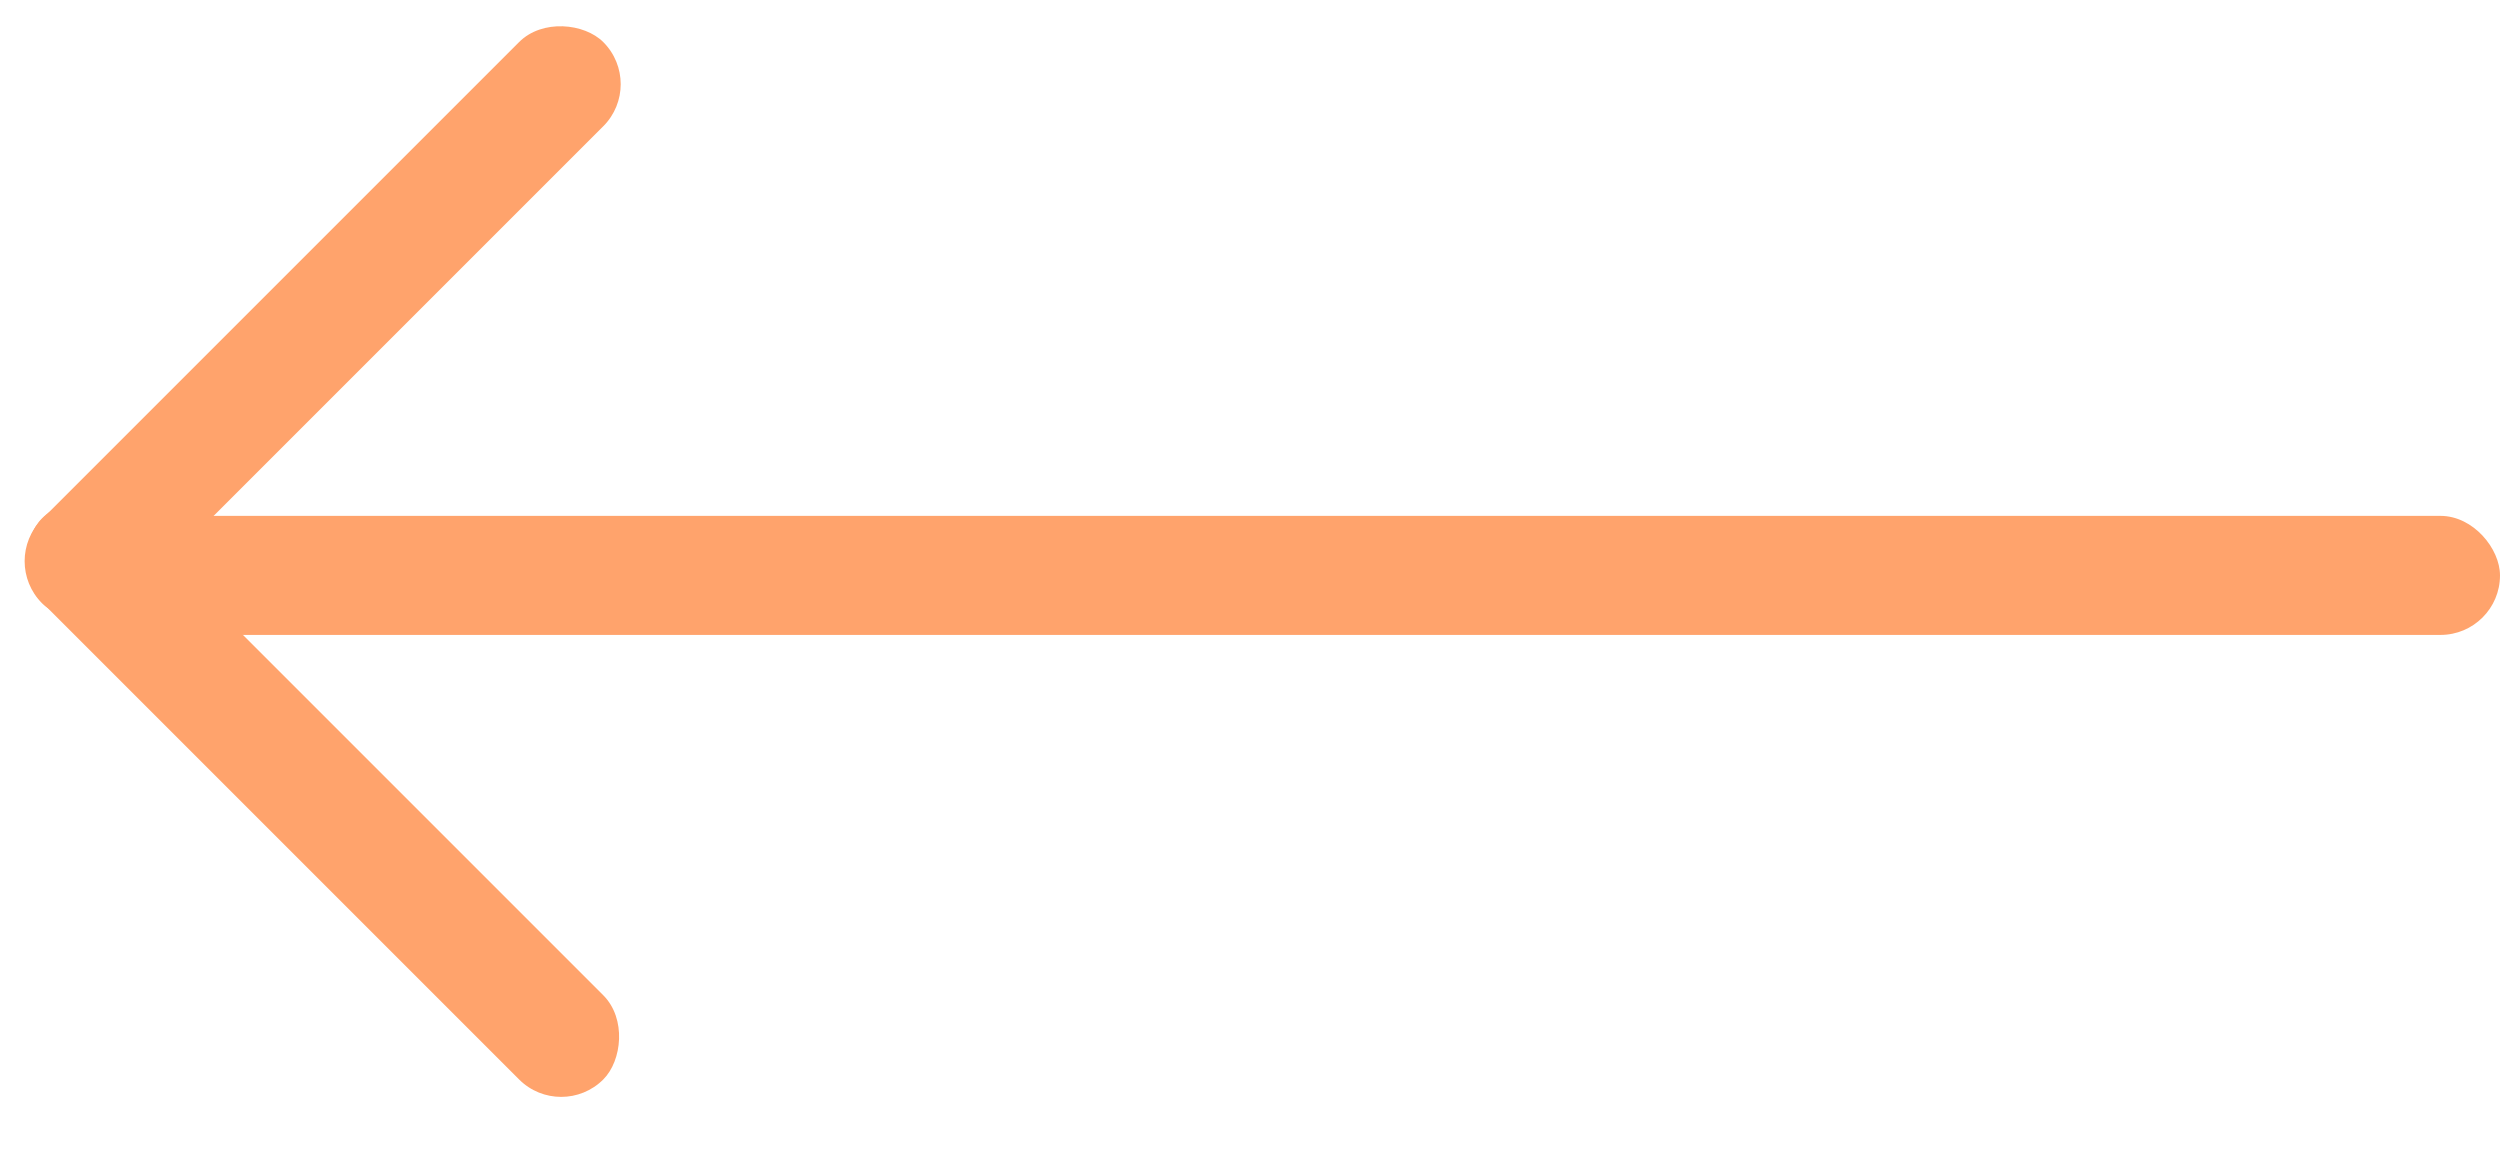 <svg width="63" height="29" viewBox="0 0 63 29" fill="none" xmlns="http://www.w3.org/2000/svg">
<rect x="63" y="16" width="60" height="3" rx="1.5" transform="rotate(-180 63 16)" fill="#FFA36C"/>
<rect x="14.142" y="28.263" width="20" height="3" rx="1.5" transform="rotate(-135 14.142 28.263)" fill="#FFA36C"/>
<rect x="16.263" y="2.121" width="20" height="3" rx="1.5" transform="rotate(135 16.263 2.121)" fill="#FFA36C"/>
</svg>
